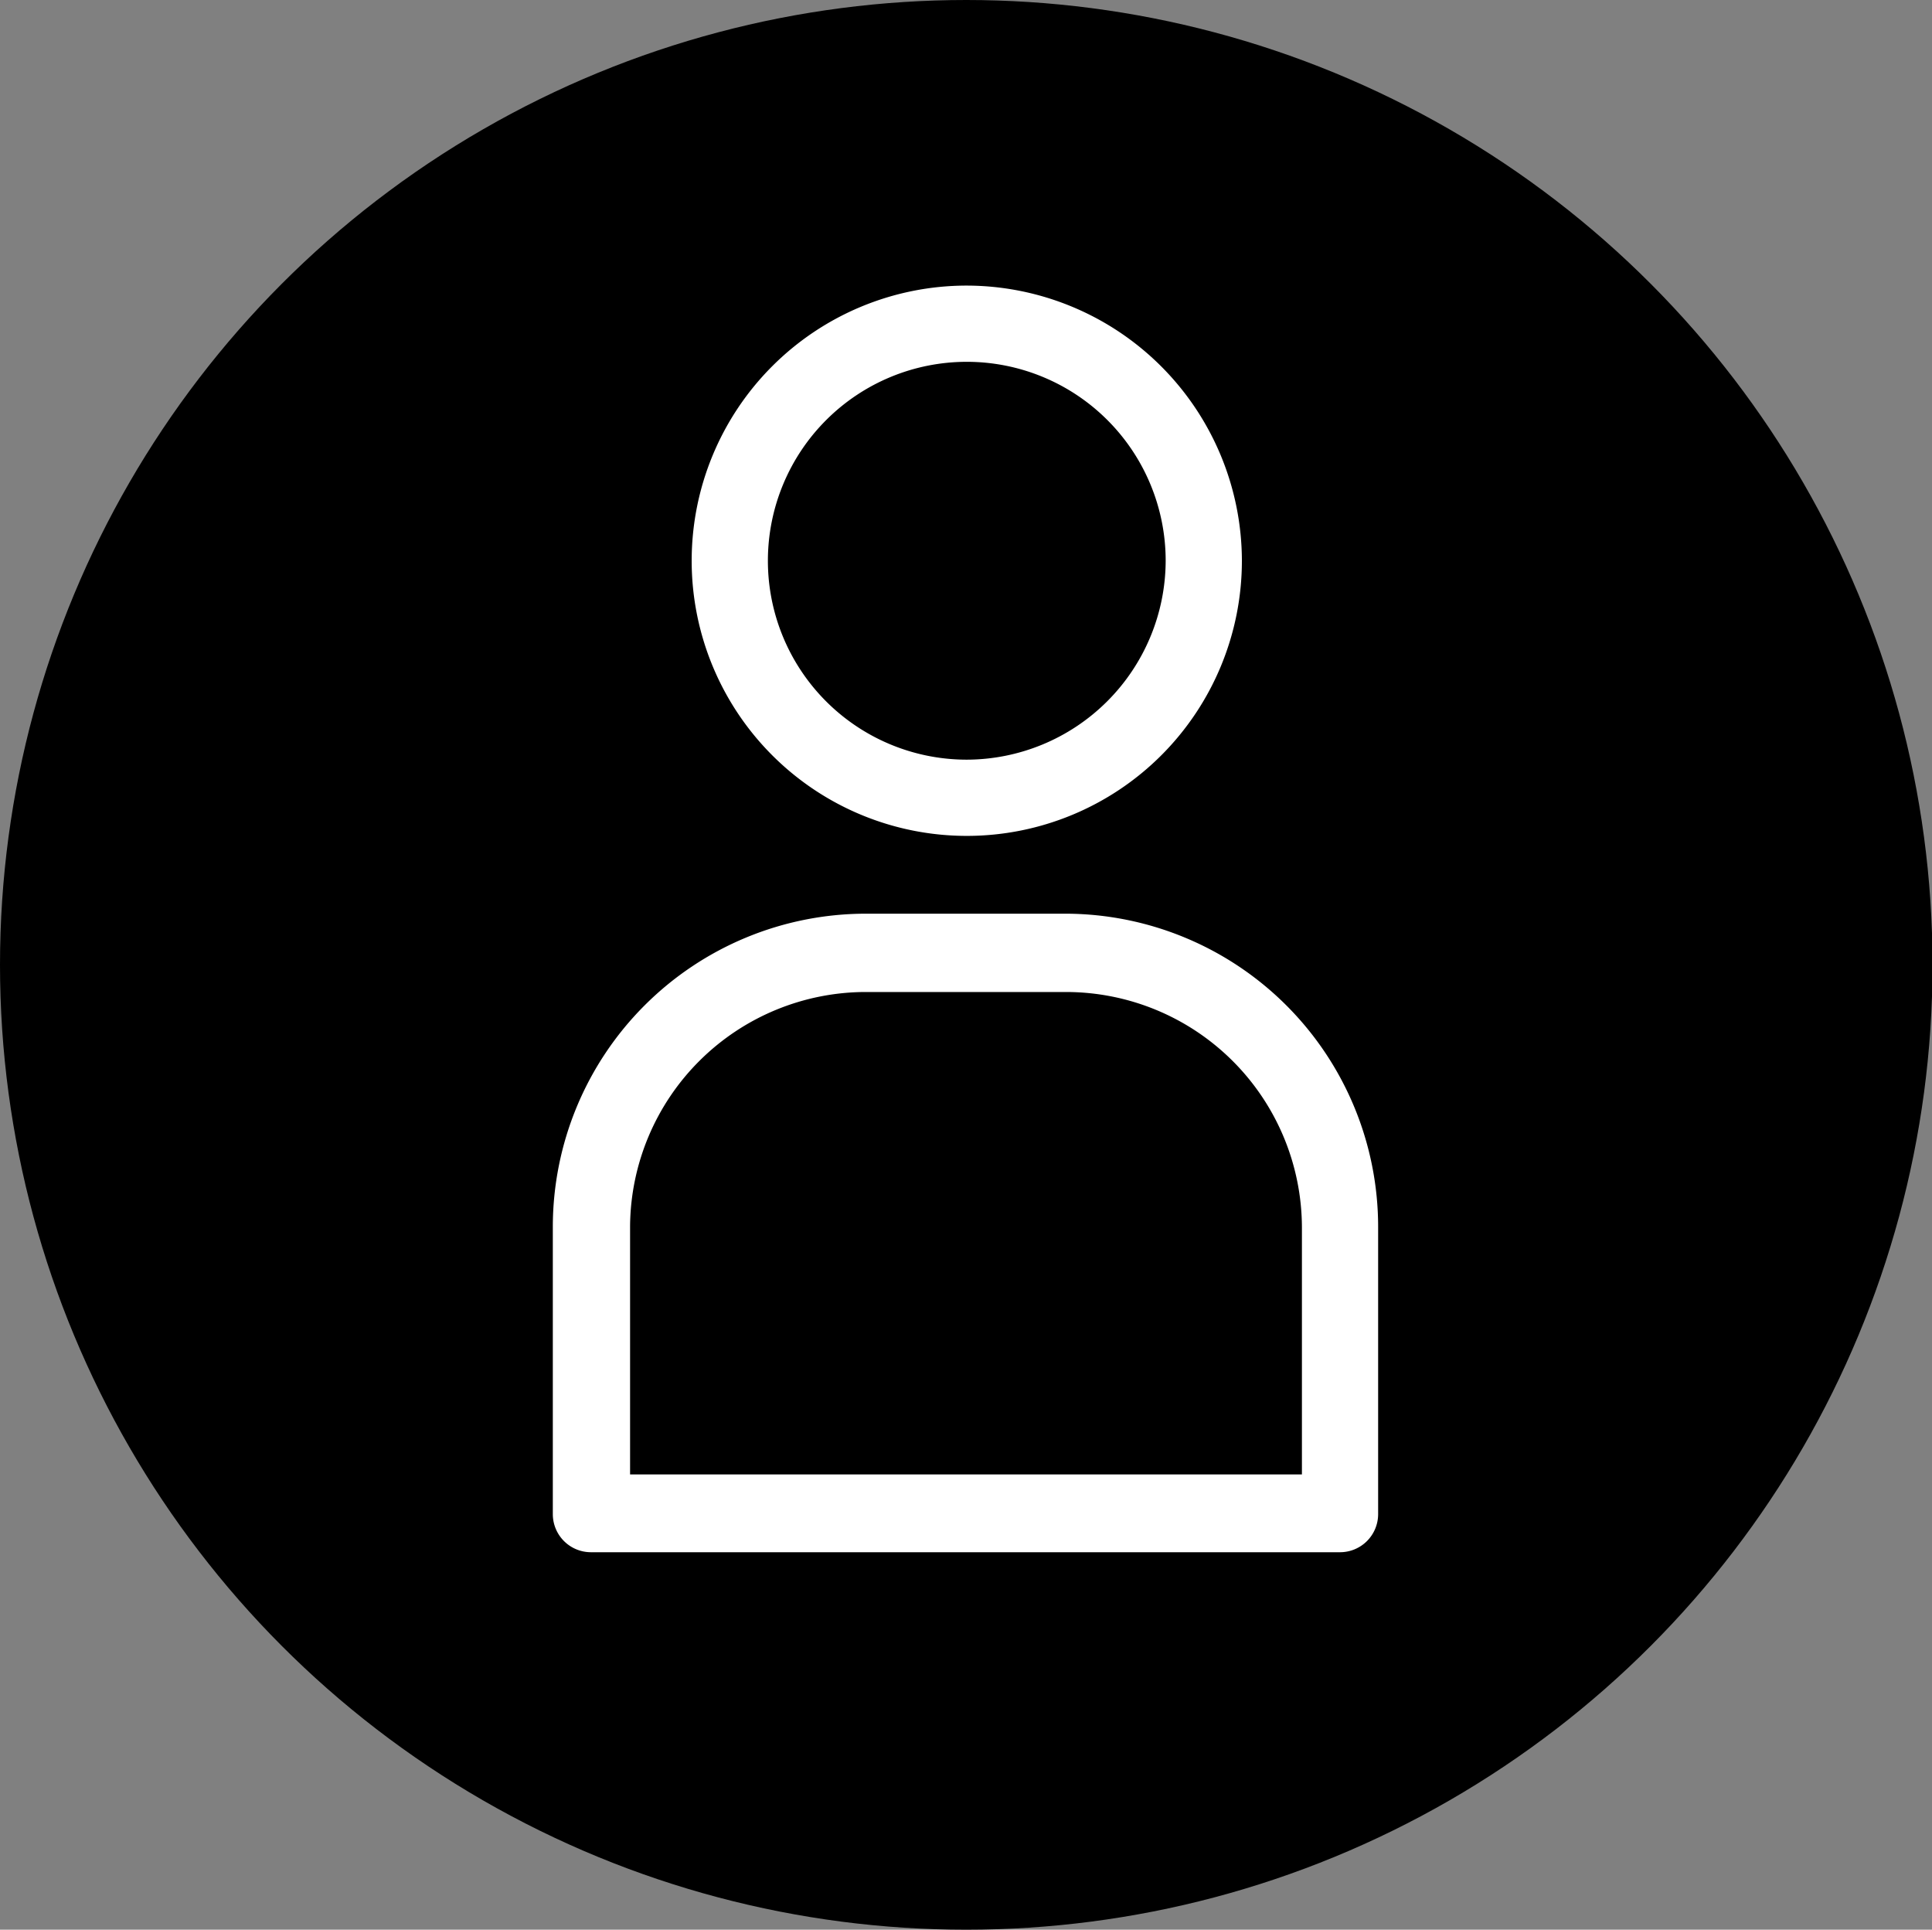 <svg xmlns="http://www.w3.org/2000/svg" viewBox="0 0 37.01 36.96"><rect x="0" y="0" width="37.01" height="36.96" fill="#808080" stroke="none"/><title>icn_menu_person</title><ellipse cx="18.51" cy="18.48" rx="18.51" ry="18.48"/><path d="M20.42,17.5H16.59a6,6,0,0,0-6,6V29a.73.73,0,0,0,.73.73H25.67A.73.73,0,0,0,26.4,29v-5.5A6,6,0,0,0,20.42,17.5Zm4.52,10.74H12.07V23.48A4.52,4.52,0,0,1,16.59,19h3.83a4.52,4.52,0,0,1,4.52,4.51Z" style="fill:#fff"/><path d="M18.51,5.47a5.27,5.27,0,1,0,5.28,5.27A5.28,5.28,0,0,0,18.51,5.47Zm0,9.08a3.81,3.81,0,1,1,3.82-3.81A3.82,3.82,0,0,1,18.51,14.55Z" style="fill:#fff"/></svg>
